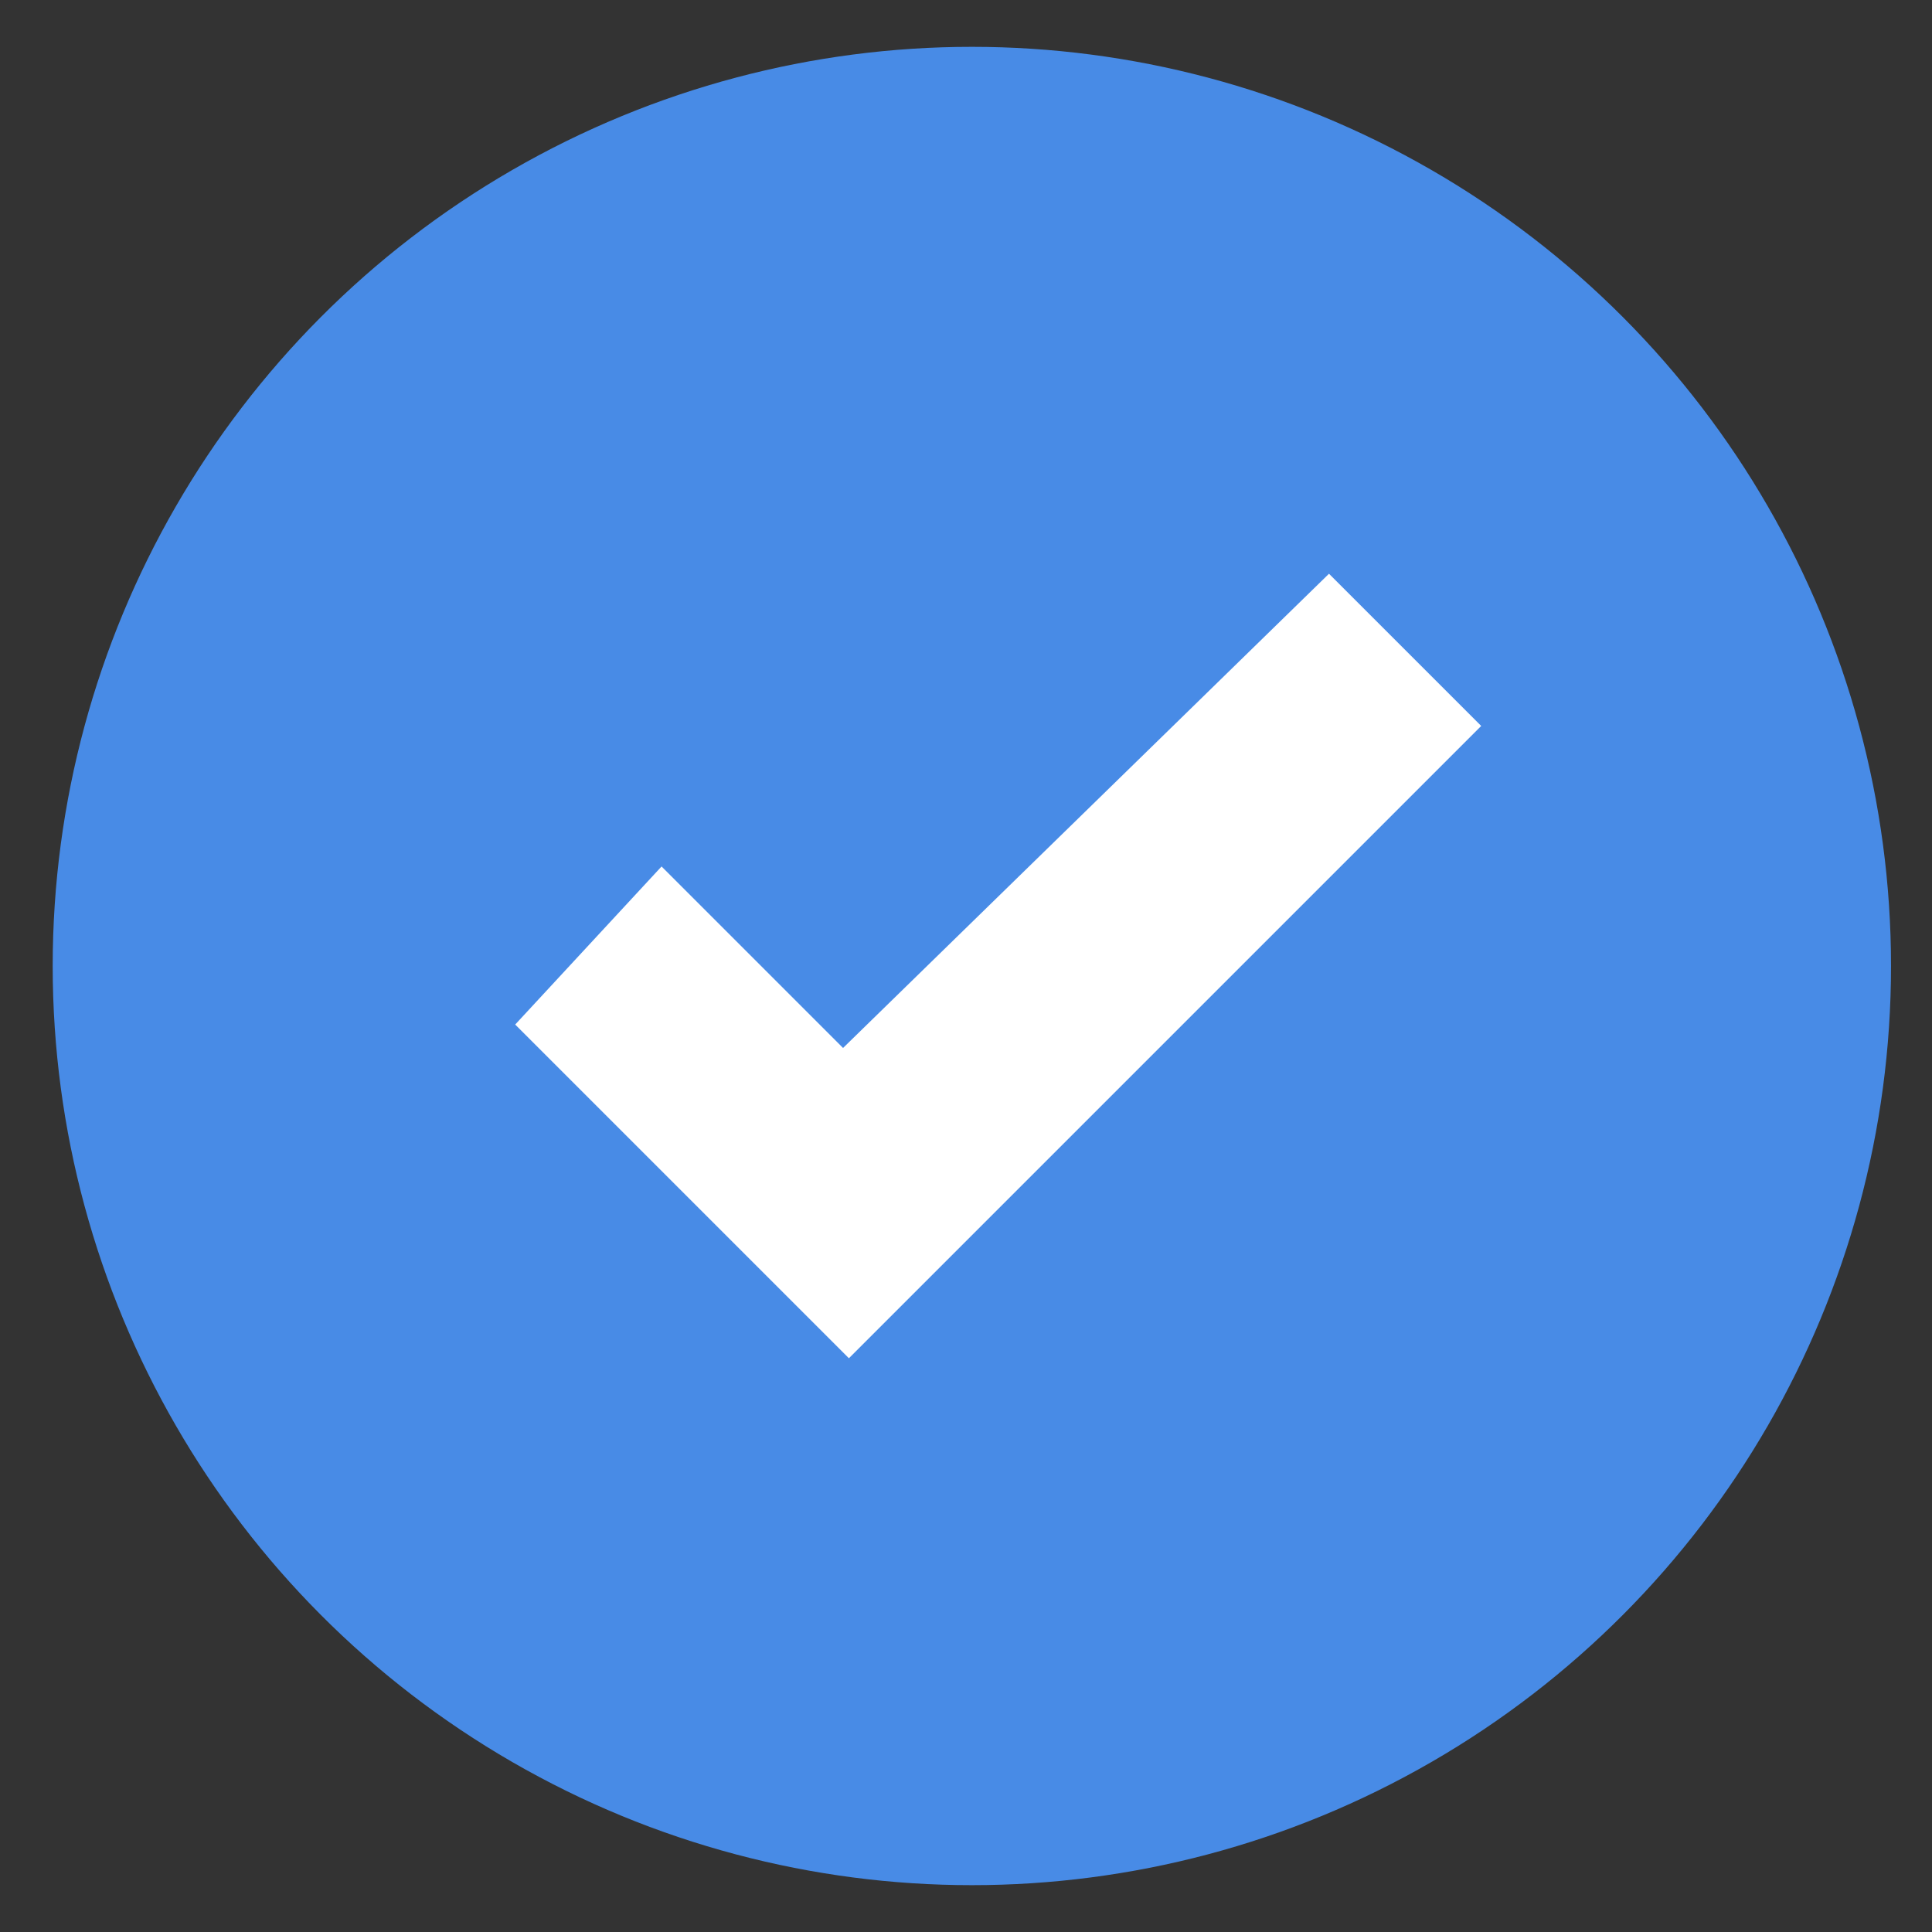 <?xml version="1.0" encoding="utf-8"?>
<!-- Generator: Adobe Illustrator 19.0.0, SVG Export Plug-In . SVG Version: 6.00 Build 0)  -->
<svg version="1.1" id="Layer_1" xmlns="http://www.w3.org/2000/svg" xmlns:xlink="http://www.w3.org/1999/xlink" x="0px" y="0px"
	 viewBox="0 0 33 33" style="enable-background:new 0 0 33 33;" xml:space="preserve">
<rect x="0" y="0" width="33" height="33" fill="#333333" stroke="none"/>
<style type="text/css">
	.st0{fill:#488BE6;stroke:#488BE6;stroke-miterlimit:10;}
	.st1{fill:#FFFFFF;}
</style>
<g id="XMLID_10_">
	<circle id="XMLID_11_" class="st0" cx="16.6" cy="16.5" r="15.2"/>
</g>
<polygon id="XMLID_5_" class="st1" points="8.8,17.5 14.5,23.2 25.3,12.4 22.7,9.8 14.4,17.9 11.3,14.8 "/>
</svg>
